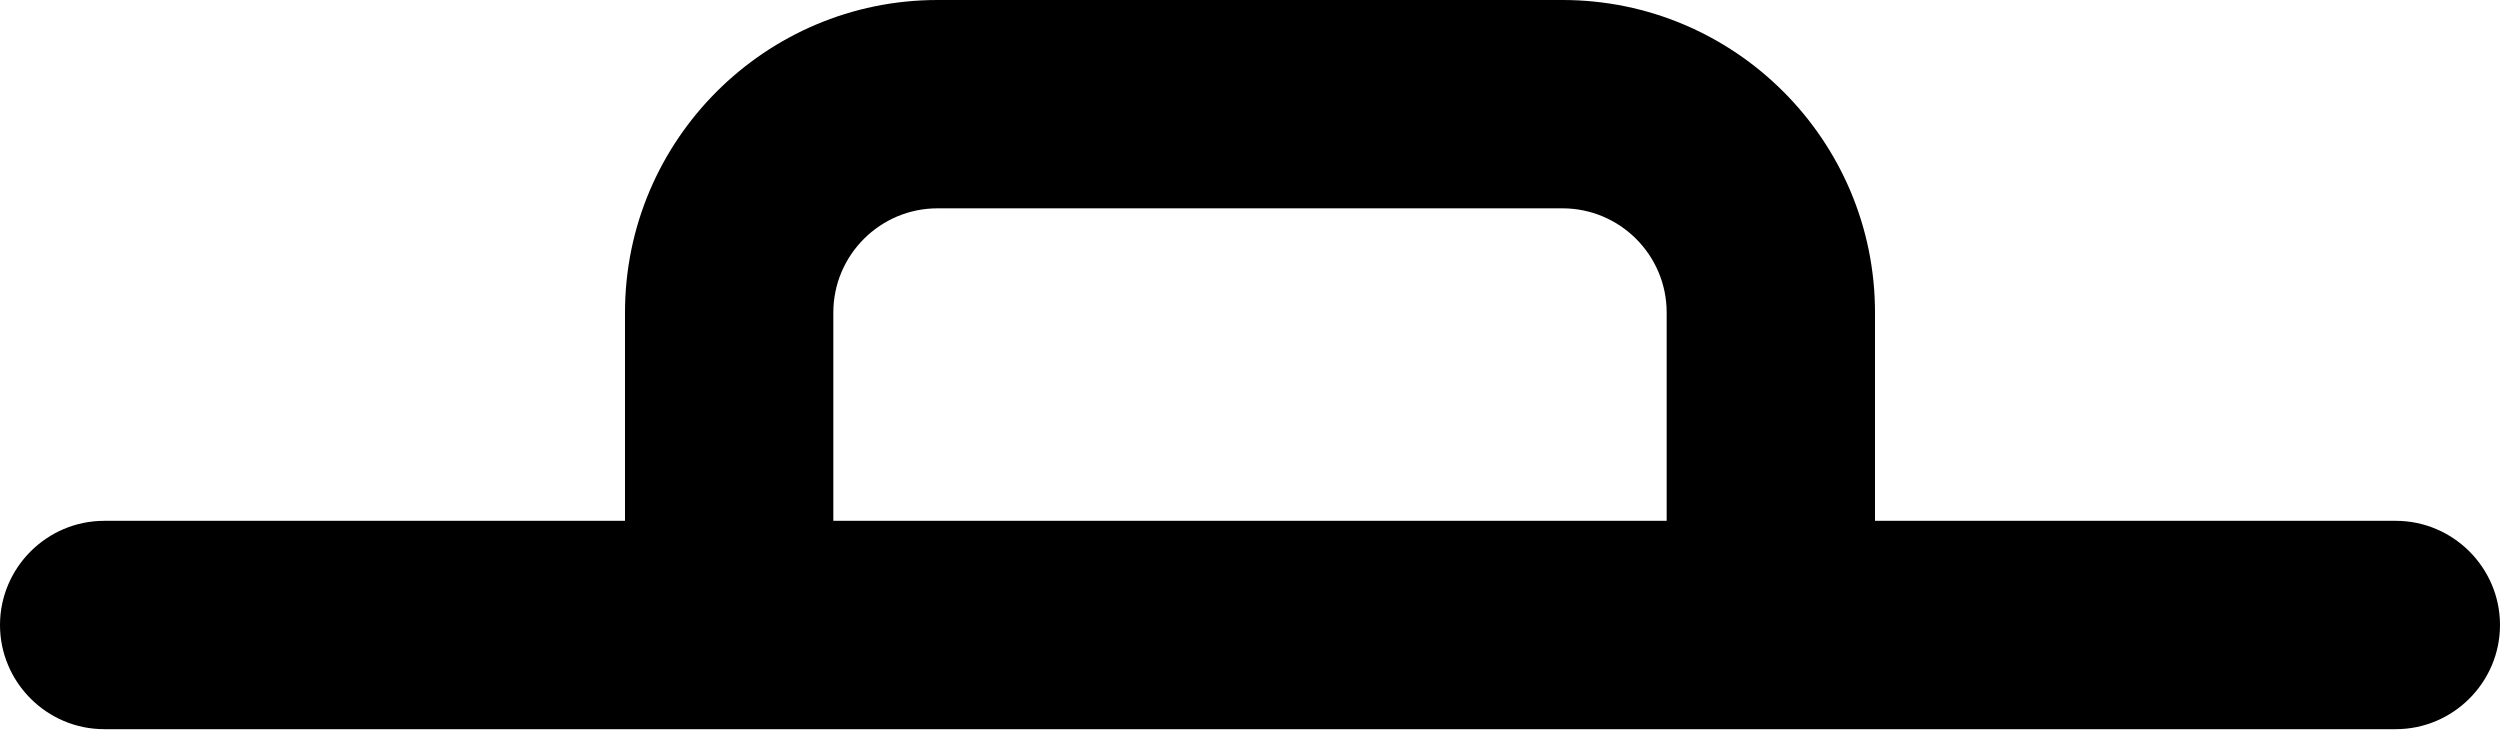 <svg  viewBox="0 0 1024 299" fill="none" xmlns="http://www.w3.org/2000/svg">
<path d="M981.333 298.667H42.667C19.2 298.667 0 279.467 0 256C0 232.533 19.2 213.333 42.667 213.333H981.333C1004.8 213.333 1024 232.533 1024 256C1024 279.467 1004.8 298.667 981.333 298.667ZM768 213.333H682.667V128C682.667 104.491 663.552 85.333 640 85.333H384C360.491 85.333 341.333 104.491 341.333 128V213.333H256V128C256 57.429 313.429 0 384 0H640C710.571 0 768 57.429 768 128V213.333Z" fill="#000"/>
</svg>

